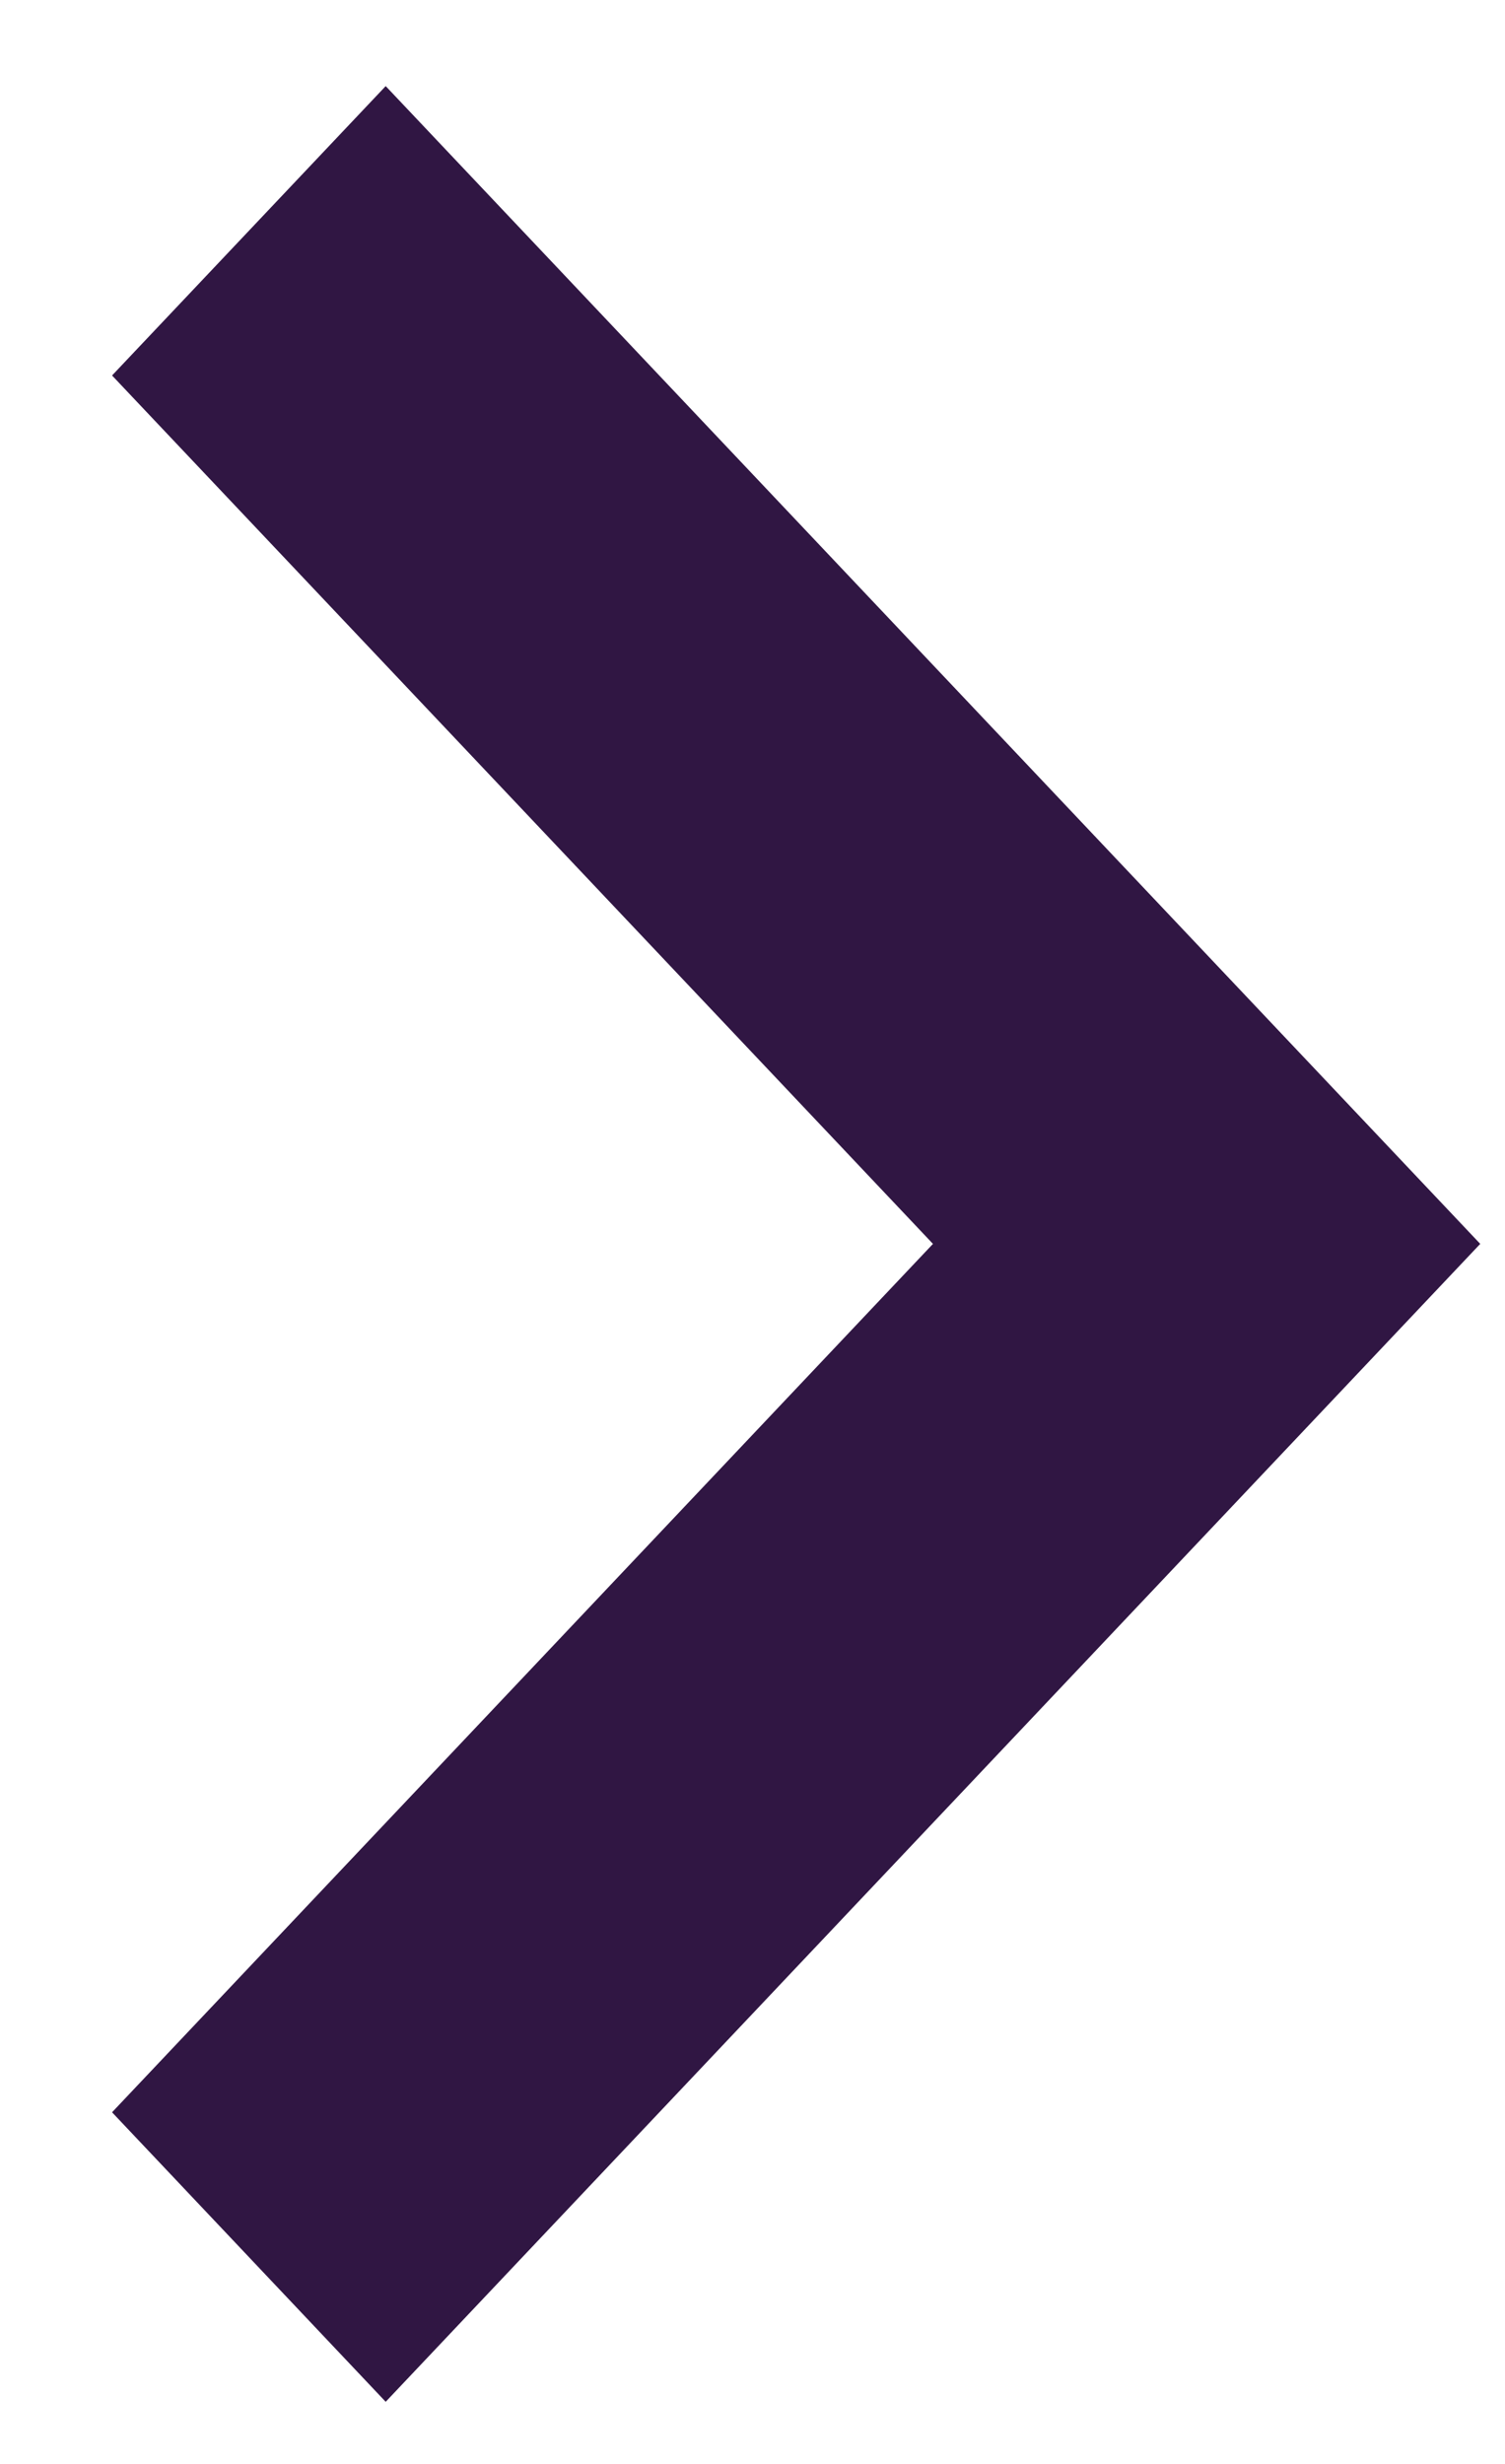 <svg width="11" height="18" viewBox="0 0 11 18" fill="none" xmlns="http://www.w3.org/2000/svg">
<path fill-rule="evenodd" clip-rule="evenodd" d="M0.819 15.431L6.819 9.087L0.819 2.743L2.819 0.629L10.819 9.087L2.819 17.546L0.819 15.431Z" fill="#301643"/>
</svg>
